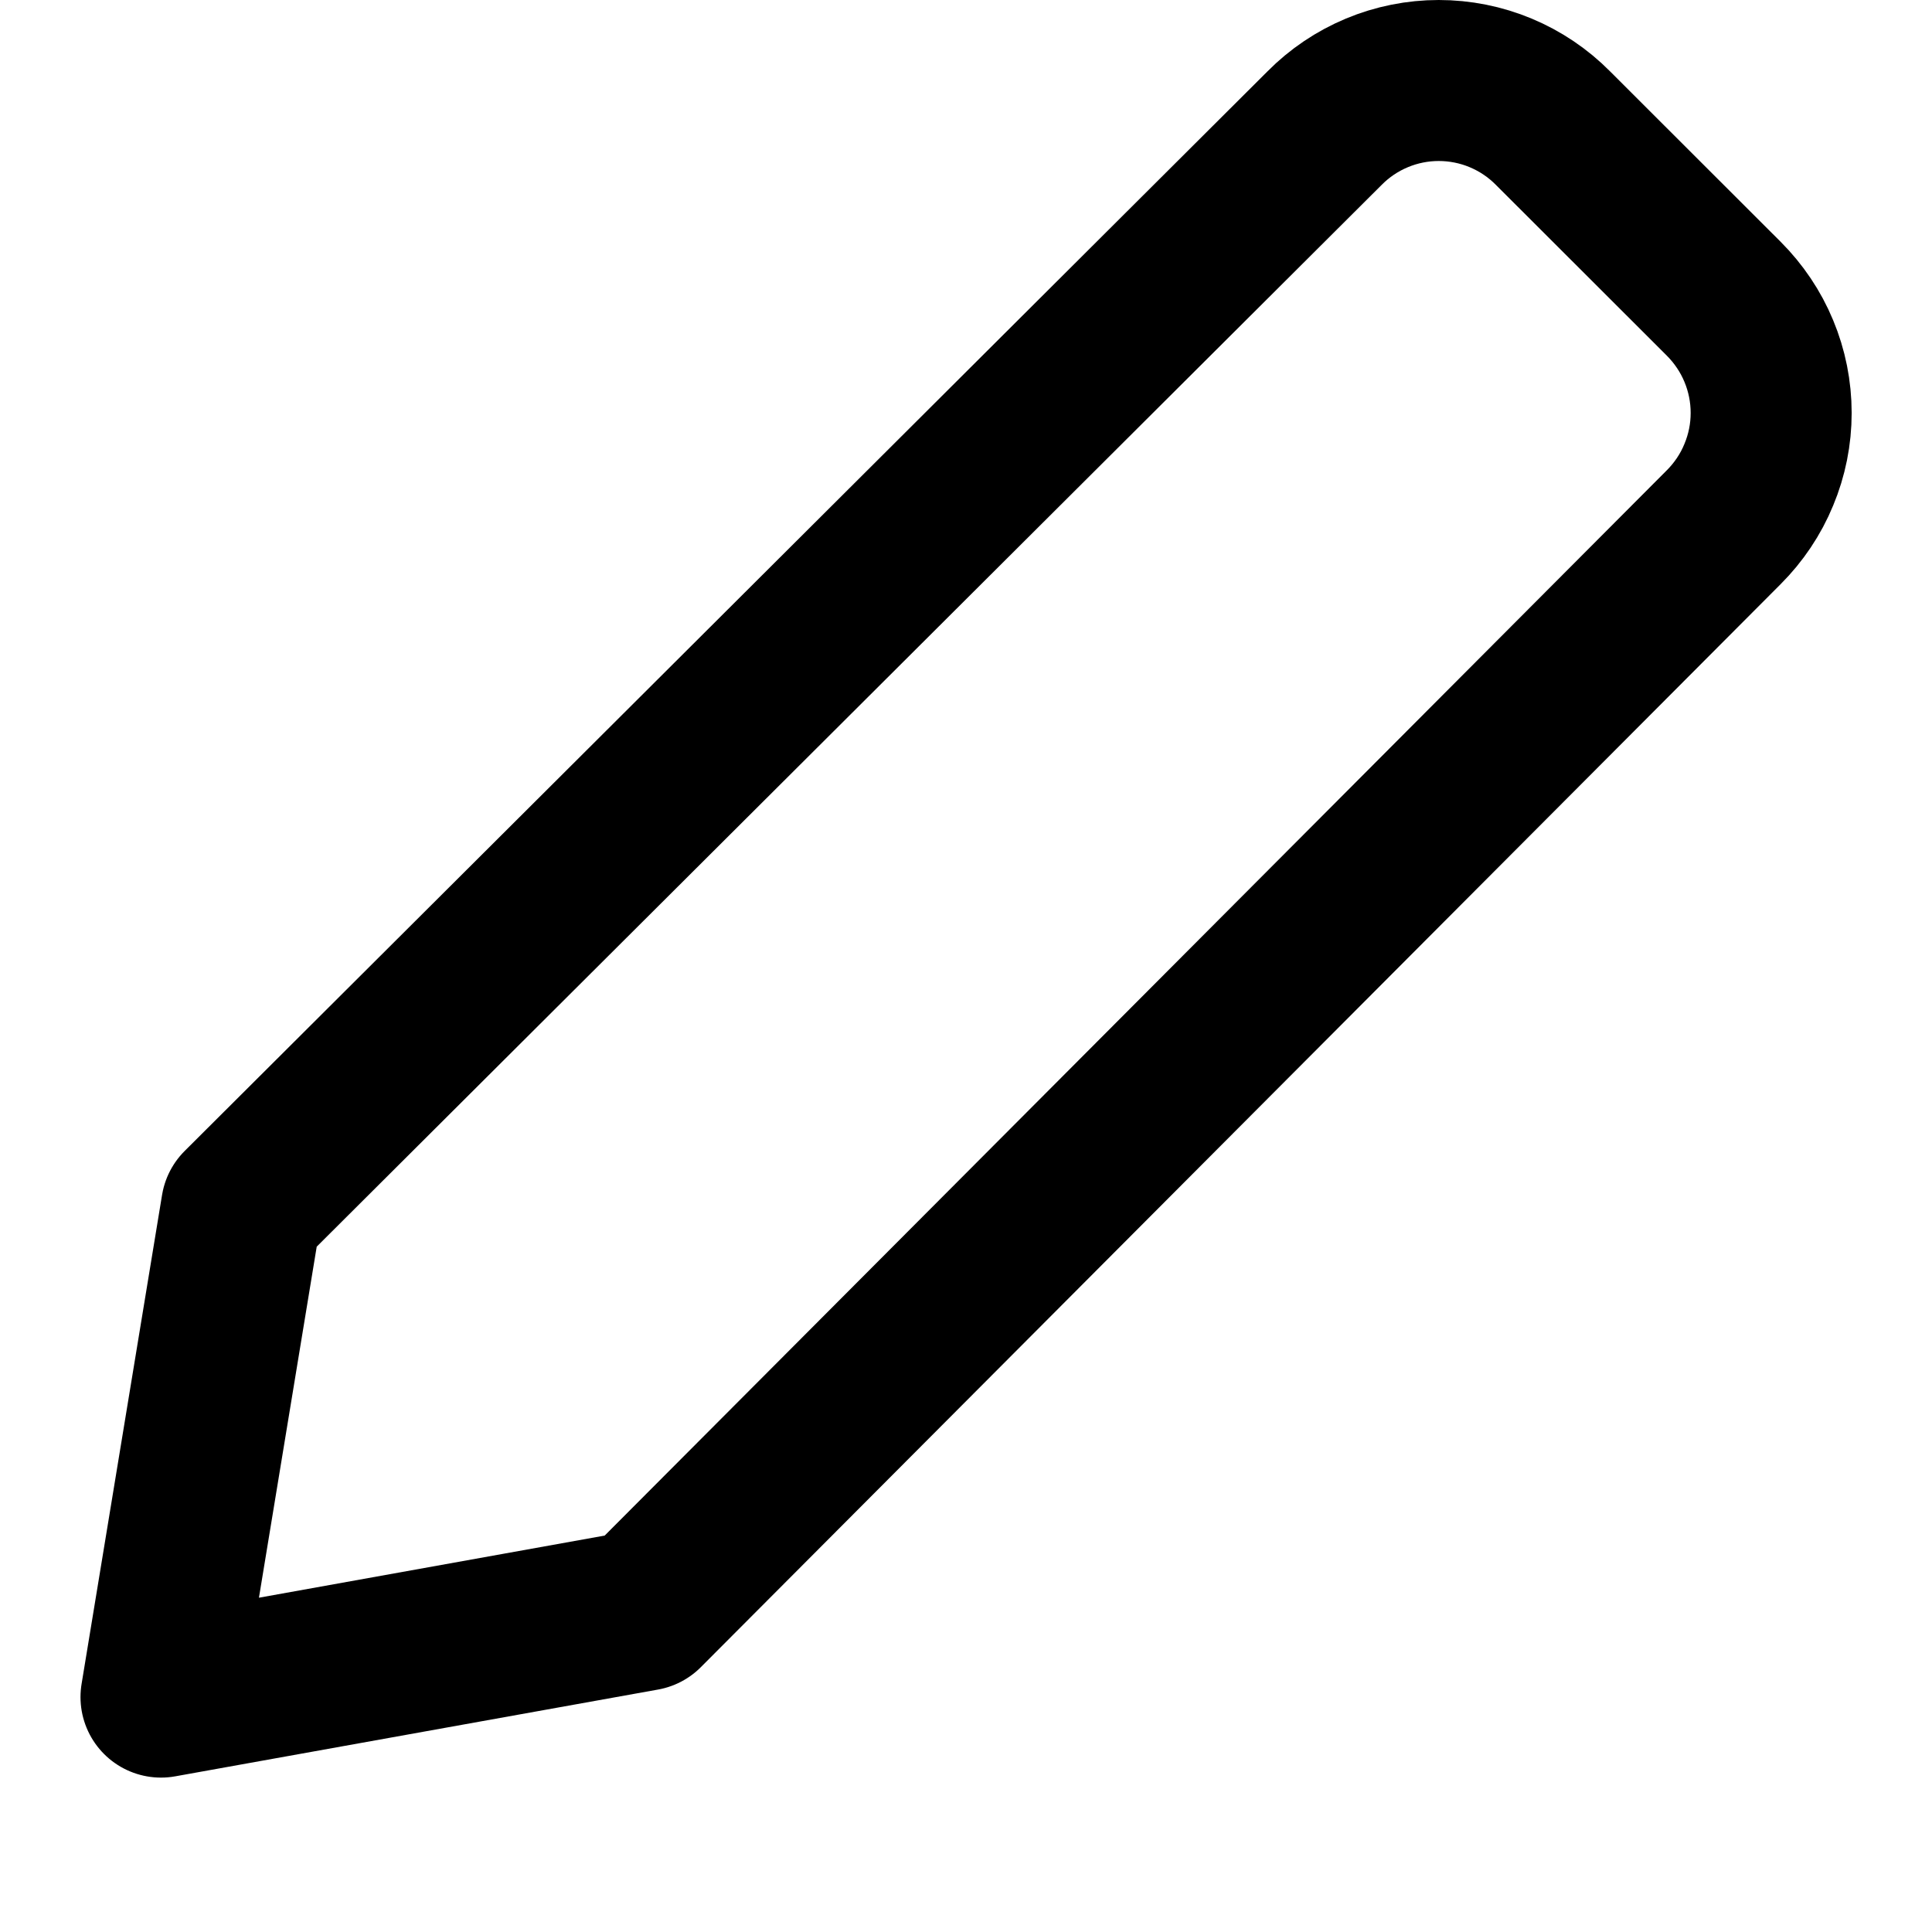 <svg width="12" height="12" viewBox="0 0 12 12" fill="none" xmlns="http://www.w3.org/2000/svg">
<path d="M3.999 10.002L1 10.541L1.5 7.503L8.227 0.796C8.32 0.702 8.43 0.628 8.552 0.577C8.674 0.526 8.805 0.5 8.936 0.5C9.068 0.5 9.199 0.526 9.321 0.577C9.443 0.628 9.553 0.702 9.646 0.796L10.706 1.855C10.799 1.948 10.874 2.059 10.924 2.18C10.975 2.302 11.001 2.433 11.001 2.565C11.001 2.697 10.975 2.827 10.924 2.949C10.874 3.071 10.799 3.182 10.706 3.275L3.999 10.002Z" stroke="black" stroke-linecap="round" stroke-linejoin="round"/>
</svg>
